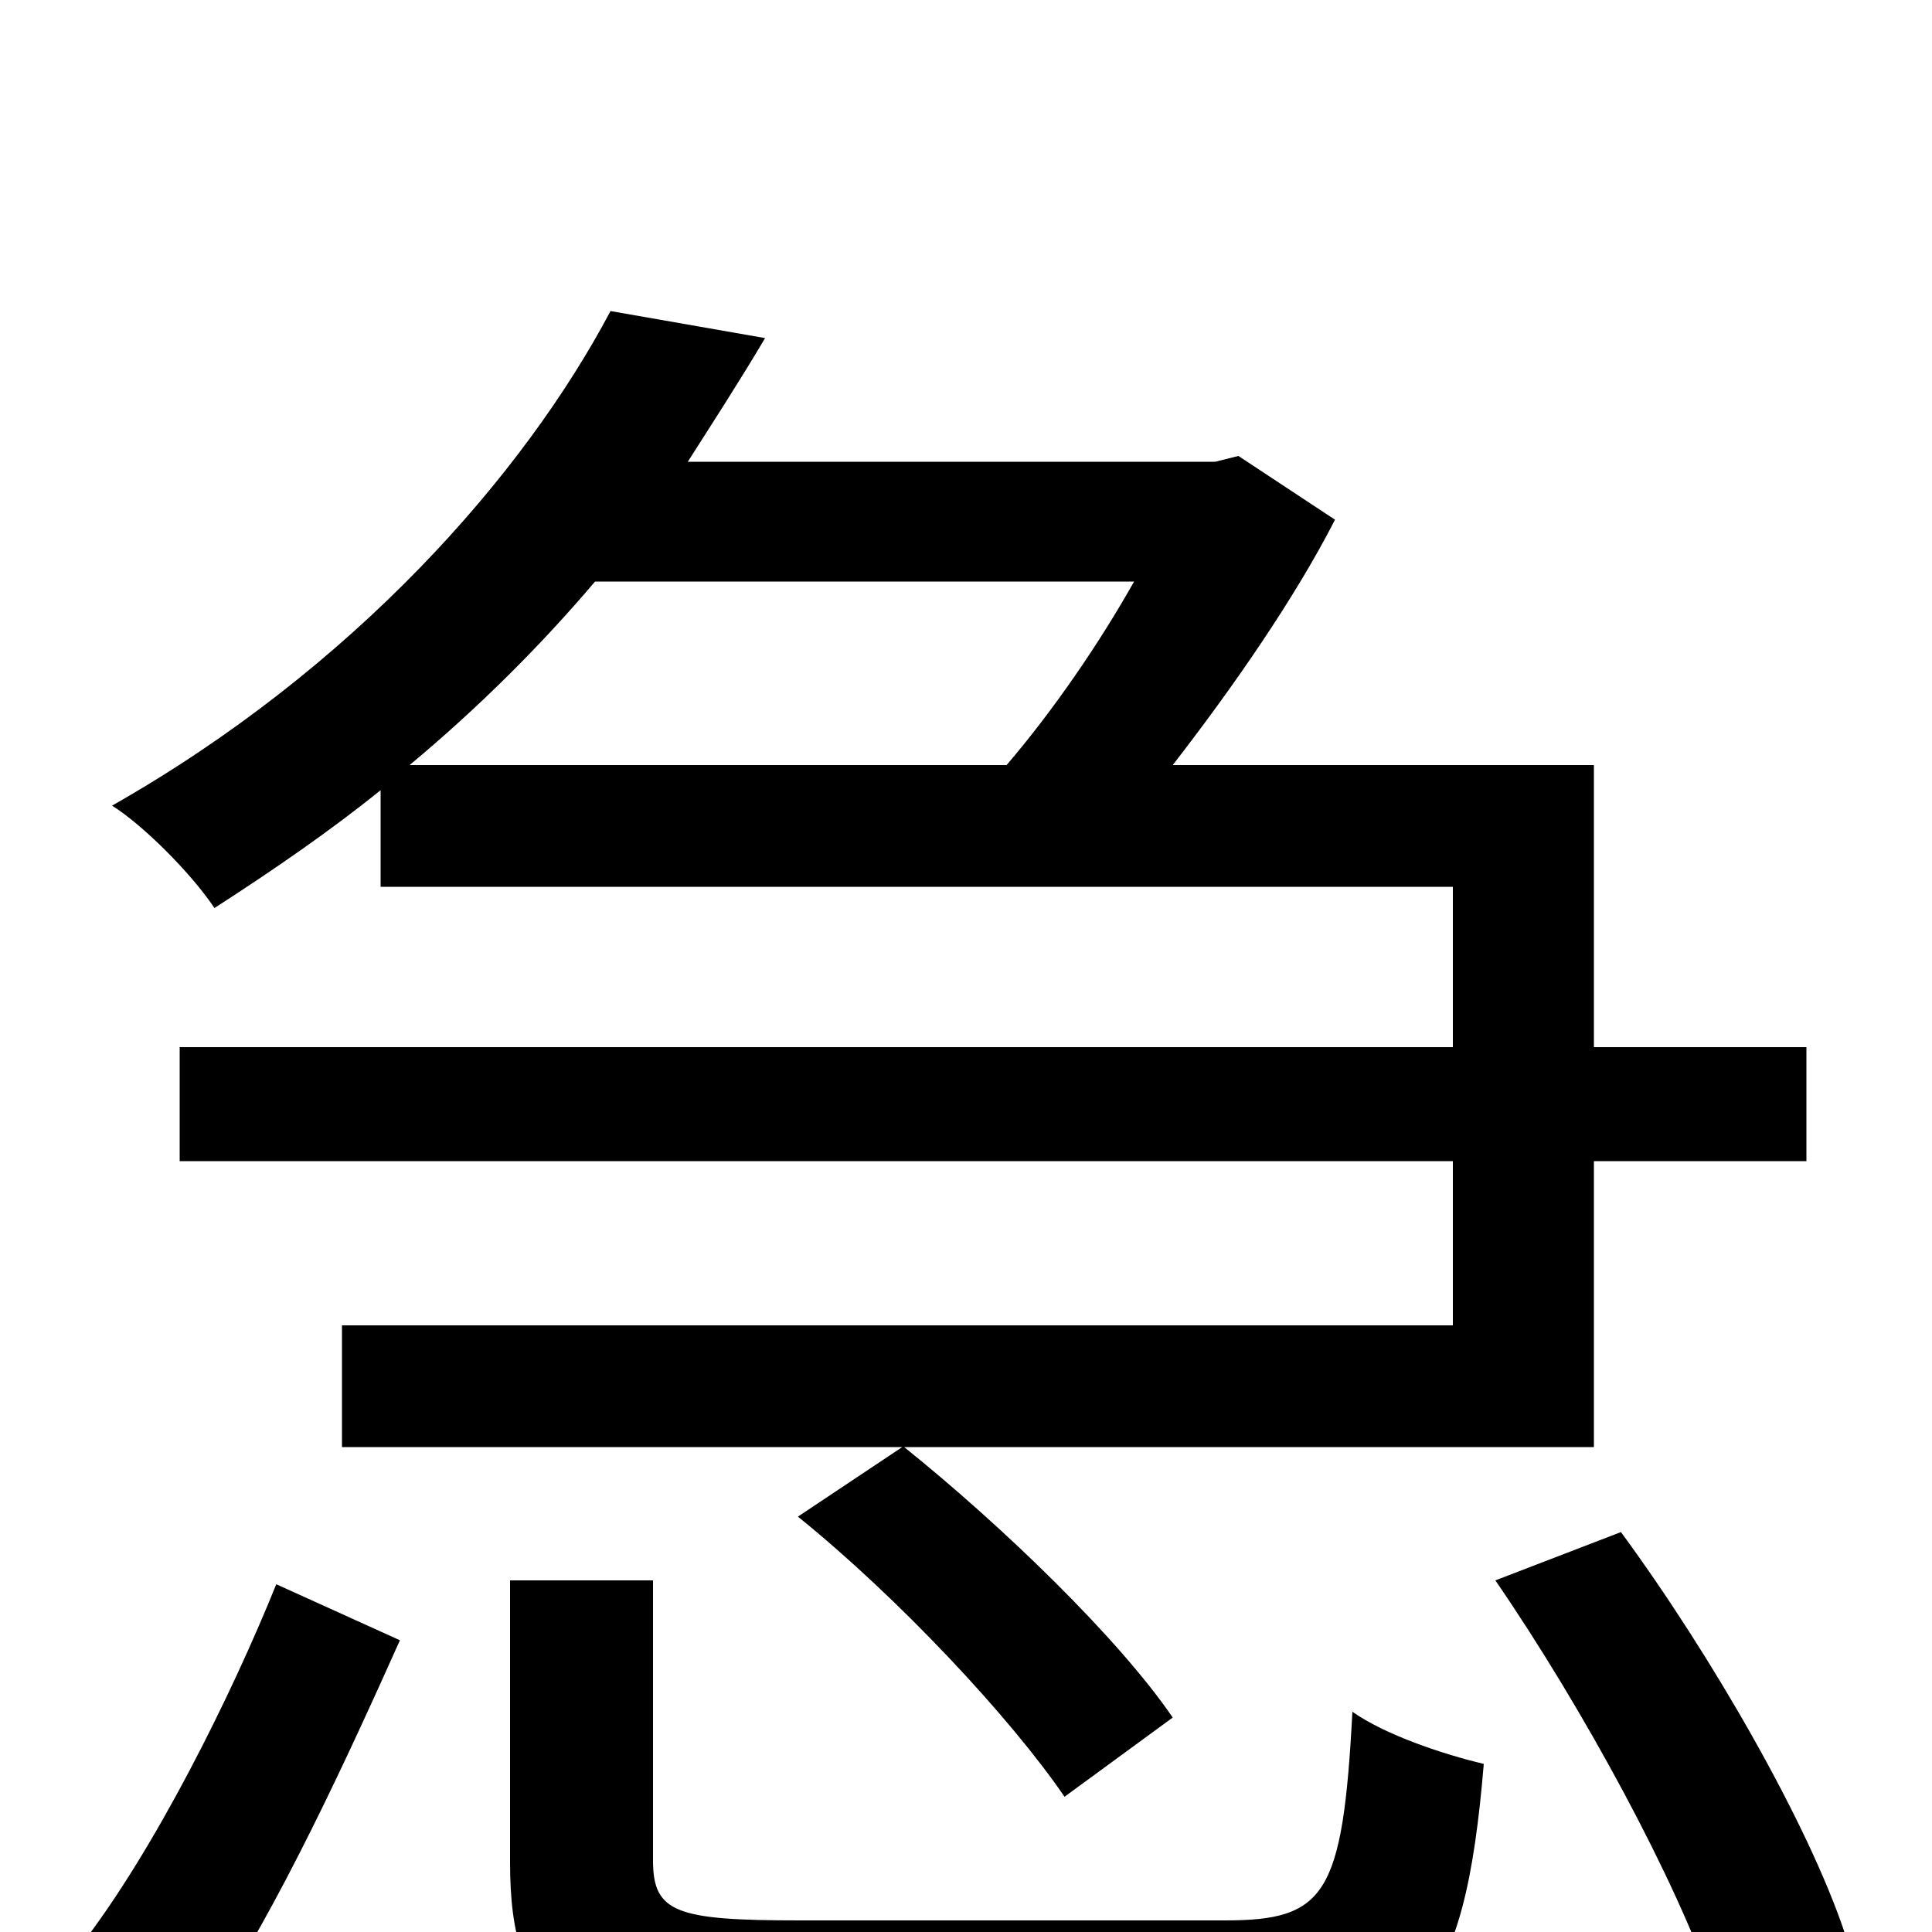 <svg xmlns="http://www.w3.org/2000/svg" viewBox="0 -1000 1000 1000">
	<path fill="#000000" d="M587 -699C569 -667 545 -632 521 -604H212C248 -634 280 -666 308 -699ZM197 -541H752V-458H93V-399H752V-314H177V-251H467L413 -215C465 -173 523 -111 551 -70L607 -111C579 -152 519 -210 468 -251H825V-399H935V-458H825V-604H607C638 -644 670 -690 691 -731L641 -764L629 -761H356C370 -783 383 -803 396 -825L316 -839C271 -754 183 -654 58 -583C74 -573 99 -548 111 -530C142 -550 171 -570 197 -591ZM108 41C144 -12 181 -93 207 -151L143 -180C120 -123 80 -42 41 8ZM414 -6C350 -6 338 -10 338 -37V-182H264V-36C264 41 294 61 410 61H639C734 61 758 33 768 -87C747 -92 717 -102 700 -114C695 -19 686 -6 634 -6ZM774 -182C820 -115 868 -26 887 30L955 1C936 -56 886 -143 839 -207Z"/>
</svg>
